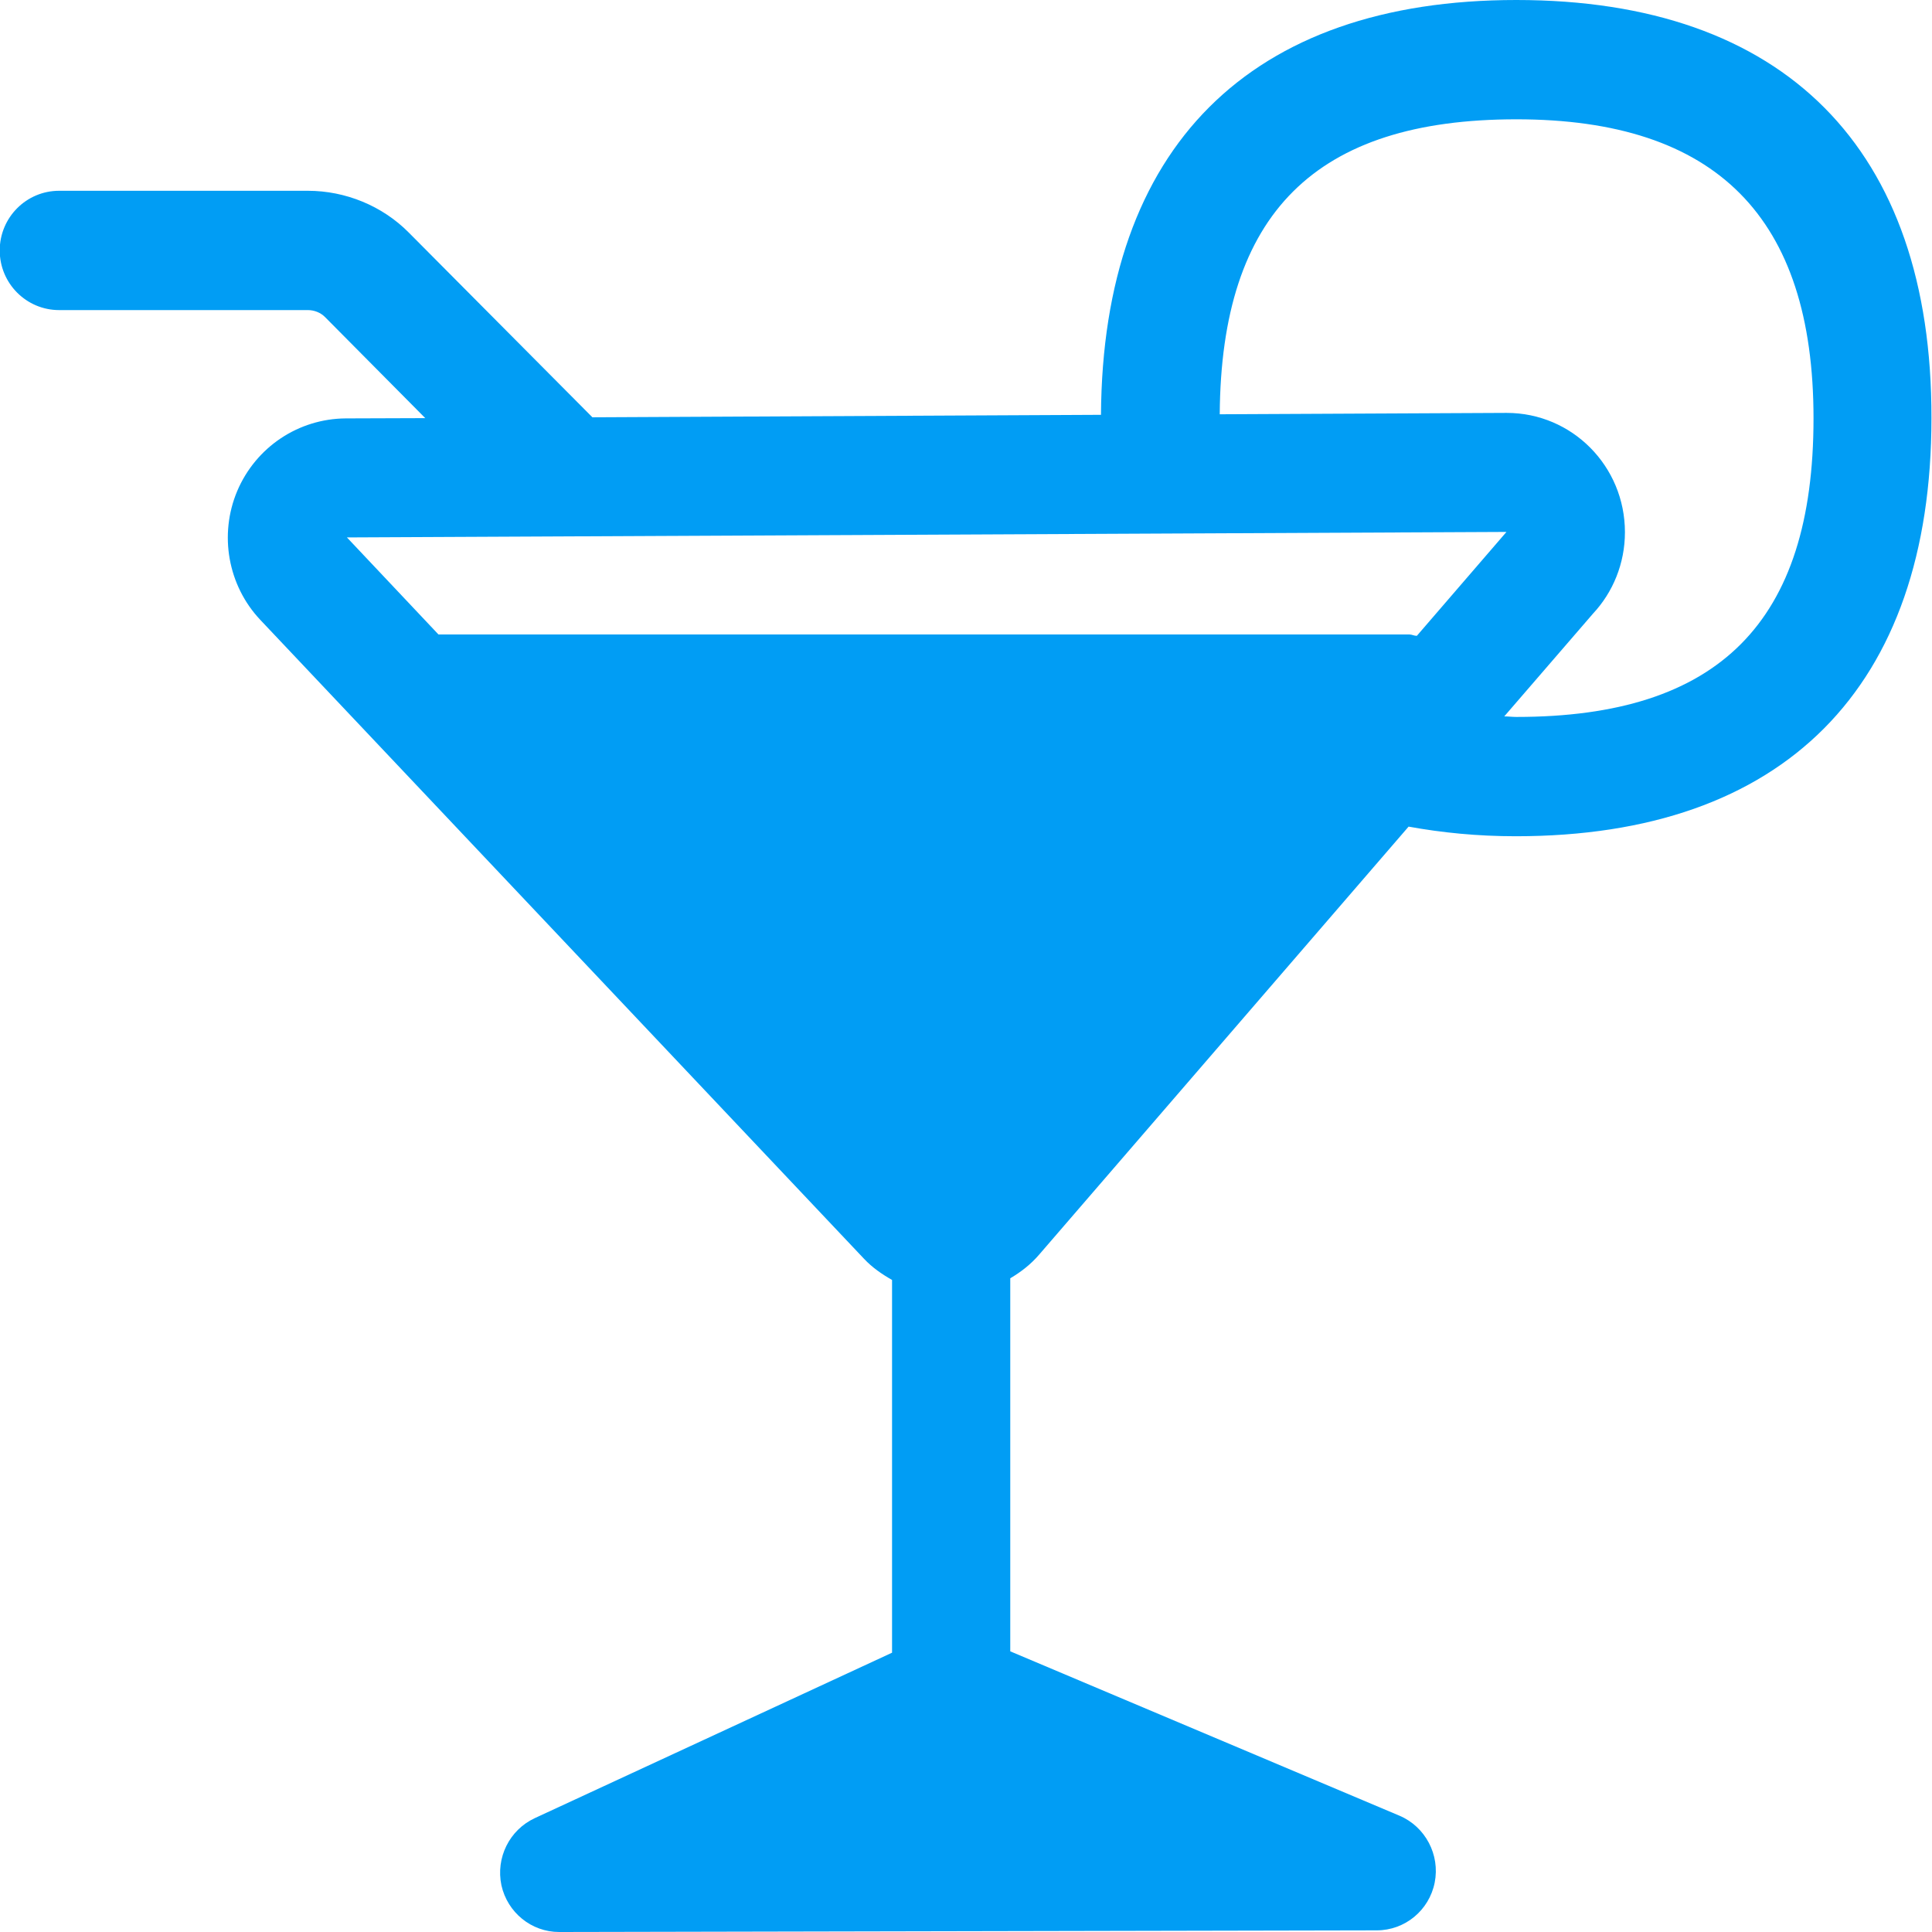 <?xml version="1.0" encoding="UTF-8"?>
<svg xmlns="http://www.w3.org/2000/svg" viewBox="0 0 702.8 702.8"><path fill="#019df4" fill-rule="evenodd" d="M551.6 260.8c-1.6 0-2.9-.2-4.4-.2l32.3-37.4c7.2-7.7 11.6-18.2 11.6-29.6 0-24-19.2-43.4-43-43.4h-.4l-104 .5c.5-73.1 34.8-107.3 107.9-107.3 72.7 0 108.1 35.6 108.1 108.8 0 74.1-34.4 108.6-108.1 108.6m-38.9-30H159.5l-33.3-35.3 421.8-2-32.6 37.8c-1 0-1.8-.5-2.7-.5M551.6 0c-97 0-150.5 53.6-151.1 150.9l-185 .9-66.8-67.2c-9.6-9.7-23-15.2-36.7-15.2H21.5C9.6 69.4-.1 79.1-.1 91.1s9.7 21.7 21.6 21.7H112c2.3 0 4.6.9 6.2 2.5l36.5 36.8-28.9.1c-17.2.1-32.7 10.4-39.5 26.4-6.7 15.9-3.4 34.4 8.4 46.9l219.6 232.4c3 3.2 6.5 5.6 10.2 7.7v135.6l-130 60.2c-9.2 4.3-14.2 14.4-12.1 24.4 2.2 9.9 10.9 17 21 17l297.4-.6c10.3 0 19.1-7.3 21.1-17.4 2-10.1-3.4-20.3-12.8-24.3l-141.6-59.8V465c3.9-2.3 7.5-5.1 10.5-8.6l134.4-155.7c12.1 2.2 25 3.5 39 3.5 97.5 0 151.2-54 151.2-152.1C702.8 54 649.1 0 551.6 0" clip-rule="evenodd" style="fill: #019df4;"/></svg>
